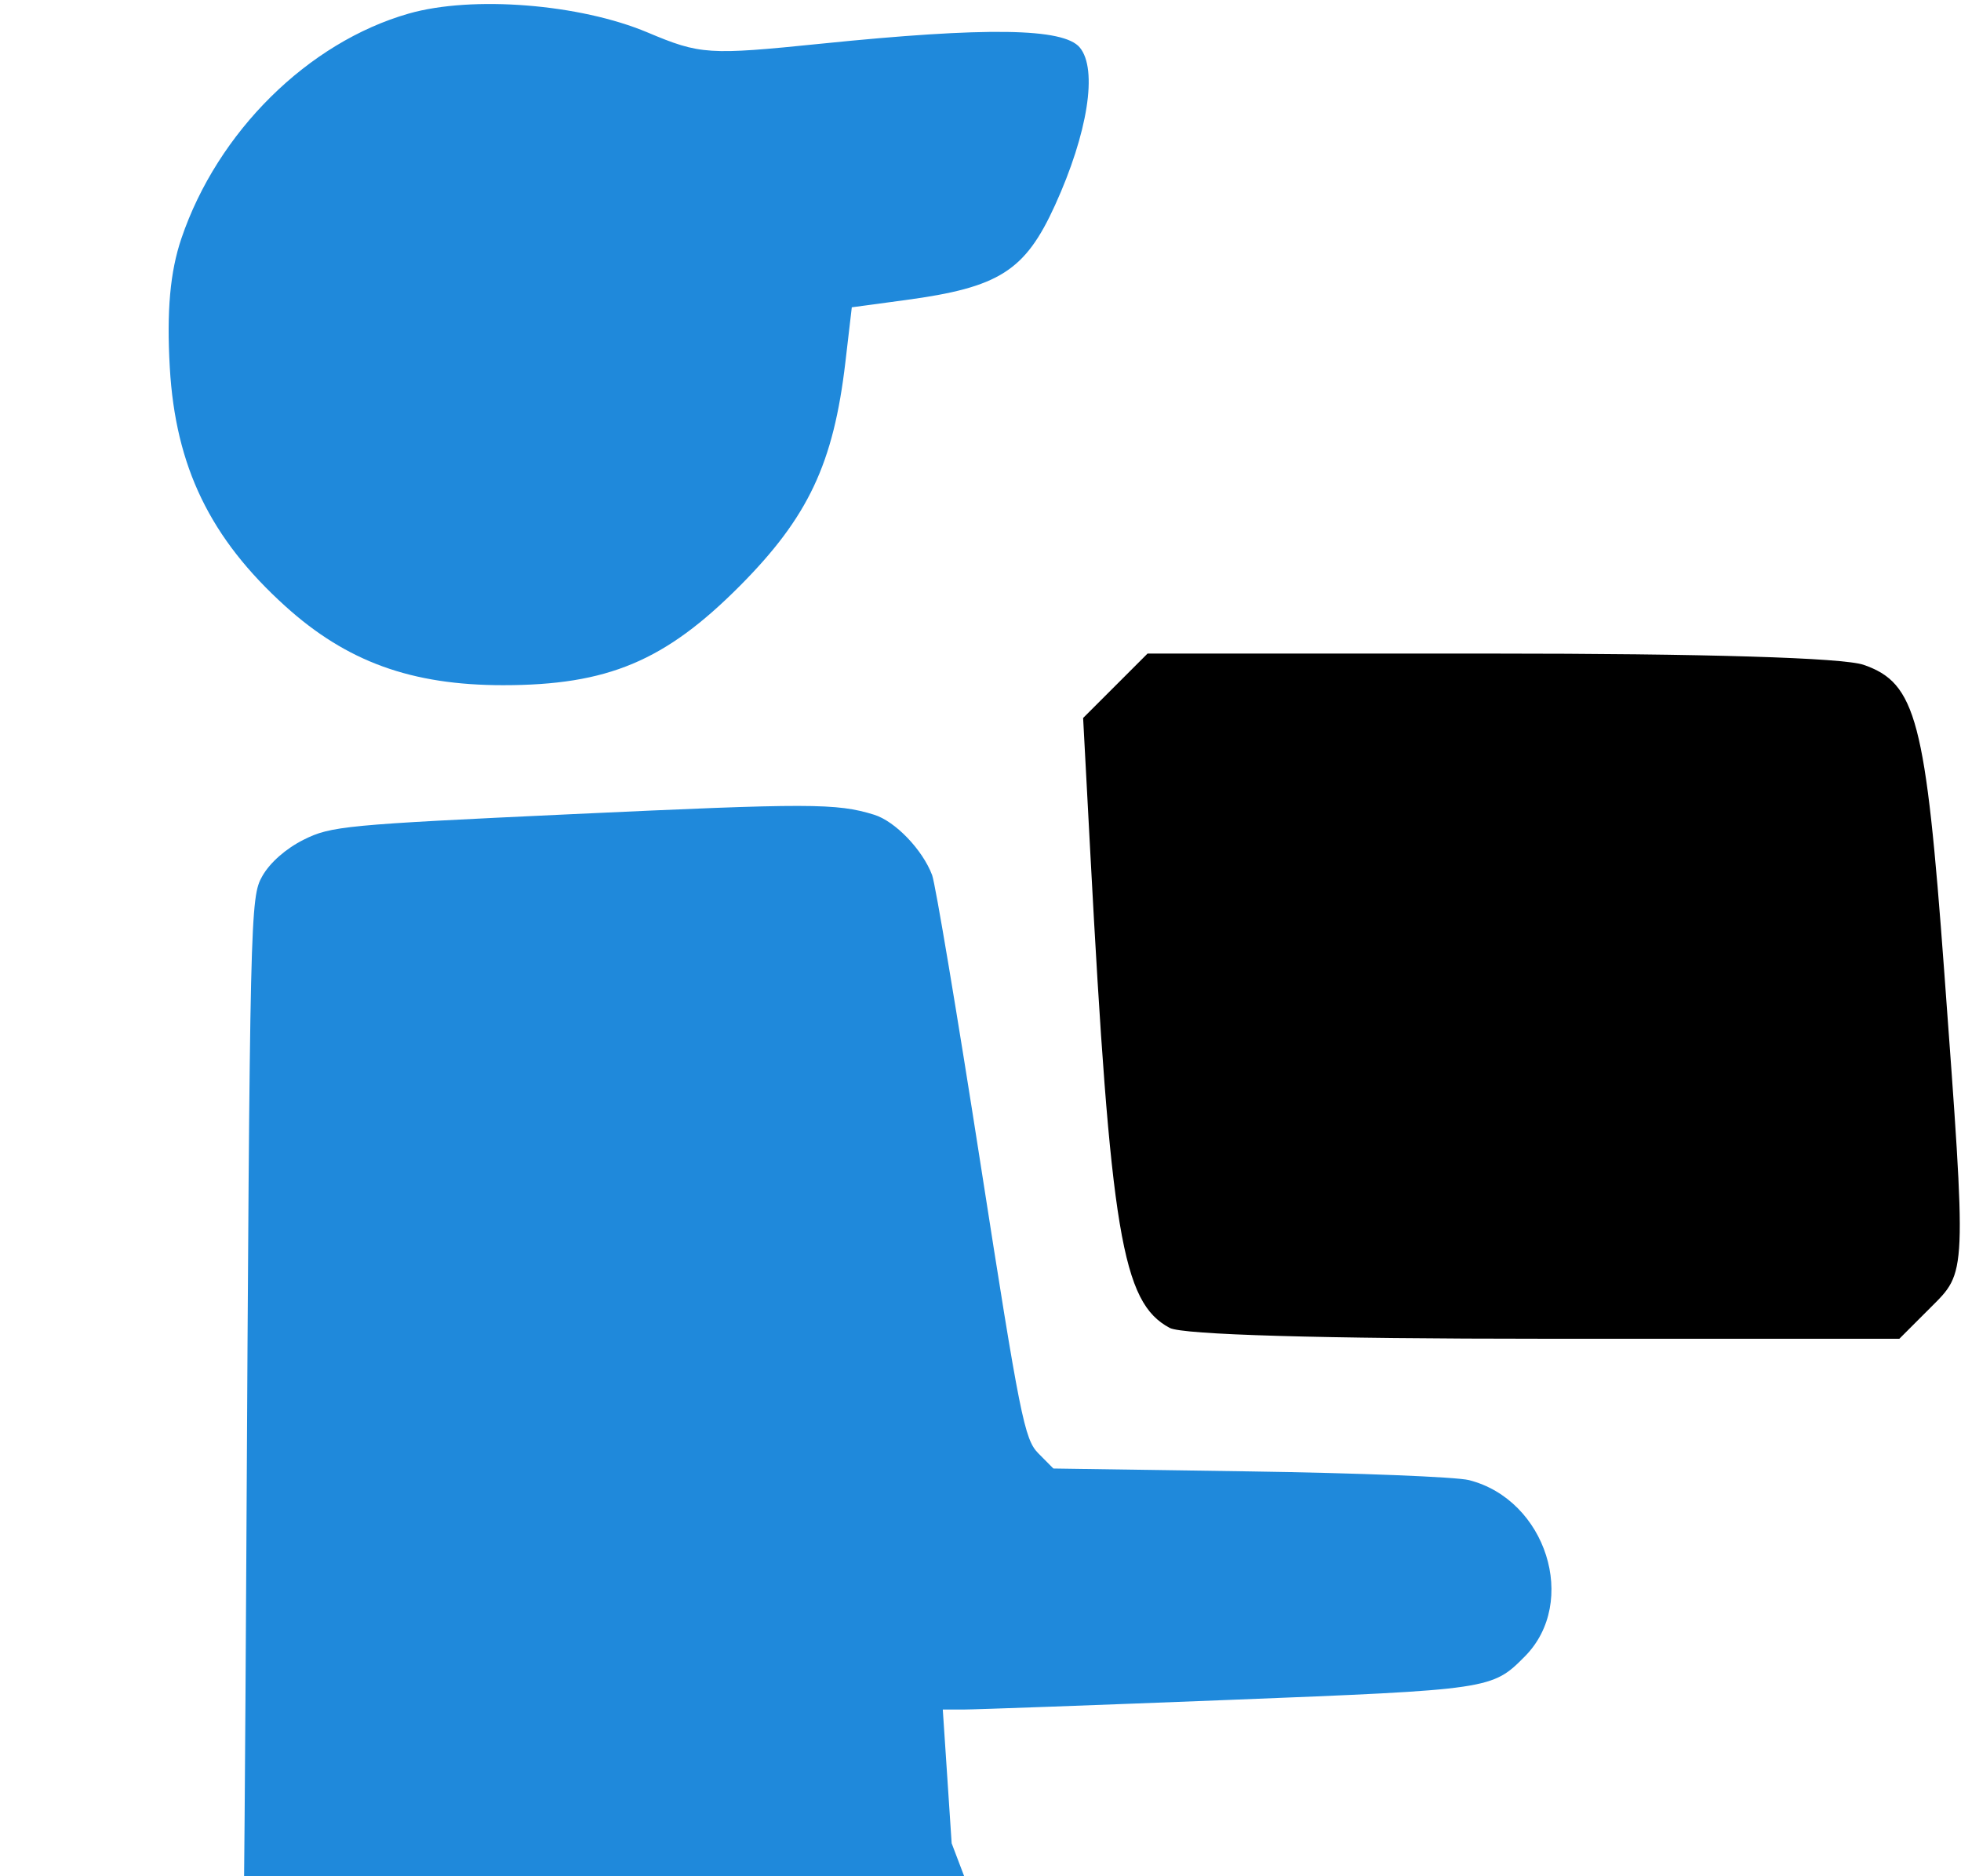 <svg width="186" height="178" viewBox="0 0 186 178" fill="none" xmlns="http://www.w3.org/2000/svg">
<path fill-rule="evenodd" clip-rule="evenodd" d="M105.79 65.055L102.734 68.111L103.41 80.805C105.337 117.021 106.426 123.553 110.944 125.97C112.154 126.618 125.348 127 146.51 127H180.153L183.076 124.077C186.575 120.578 186.547 121.25 184.408 92.148C182.654 68.276 181.742 64.803 176.769 63.07C174.834 62.395 161.719 62 141.273 62H108.845L105.79 65.055Z" fill="black"/>
<path fill-rule="evenodd" clip-rule="evenodd" d="M54.225 77.235C32.759 78.234 31.373 78.366 28.794 79.662C27.111 80.508 25.615 81.823 24.887 83.098C23.731 85.123 23.701 86.395 23.36 148.306C22.968 219.672 22.453 232.171 19.523 241.544C19.016 243.166 14.421 254.077 9.312 265.789C-0.728 288.804 -1.164 290.324 1.166 294.179C2.686 296.695 4.572 297.858 9.25 299.167C16.154 301.099 20.664 300.415 24.43 296.866C27.257 294.201 44.657 258.516 47.677 249.19C48.514 246.607 51.311 235.601 53.894 224.731C56.477 213.862 58.691 204.867 58.814 204.744C59.013 204.543 71.672 223.722 80.126 237.029C85.252 245.099 85.628 246.659 88.344 271.139C91.054 295.558 91.37 296.766 95.869 299.96C98.198 301.613 98.792 301.749 104.461 301.937C109.78 302.112 110.886 301.974 113.194 300.847C116.321 299.319 118.743 295.65 118.743 292.441C118.743 288.191 114.028 242.58 113.115 238.003C111.942 232.118 110.984 229.386 99.536 199.261L90.264 174.861L89.844 168.517L89.423 162.173H91.397C92.483 162.173 103.858 161.76 116.675 161.256C141.405 160.282 141.531 160.264 144.633 157.133C149.736 151.984 146.658 142.274 139.333 140.409C138.141 140.105 128.783 139.733 118.538 139.583L99.911 139.308L98.484 137.868C97.168 136.54 96.743 134.409 93.011 110.456C90.785 96.17 88.717 83.824 88.413 83.019C87.505 80.606 84.906 77.903 82.903 77.286C79.336 76.186 76.85 76.182 54.225 77.235Z" fill="#1F89DB"/>
<path fill-rule="evenodd" clip-rule="evenodd" d="M38.772 1.287C29.218 4.016 20.63 12.511 17.204 22.623C16.131 25.789 15.798 29.515 16.106 34.875C16.647 44.275 19.93 51.057 27.062 57.506C32.888 62.774 39.025 65 47.725 65C57.637 65 63.078 62.716 70.176 55.579C76.664 49.052 79.062 43.967 80.186 34.343L80.793 29.152L85.885 28.465C94.775 27.266 97.226 25.71 100.069 19.467C103.183 12.625 104.133 6.585 102.42 4.51C100.885 2.651 93.594 2.542 77.886 4.144C67.186 5.235 66.425 5.186 61.422 3.079C54.989 0.37 44.805 -0.436 38.772 1.287Z" fill="#1F89DB"/>
</svg>
